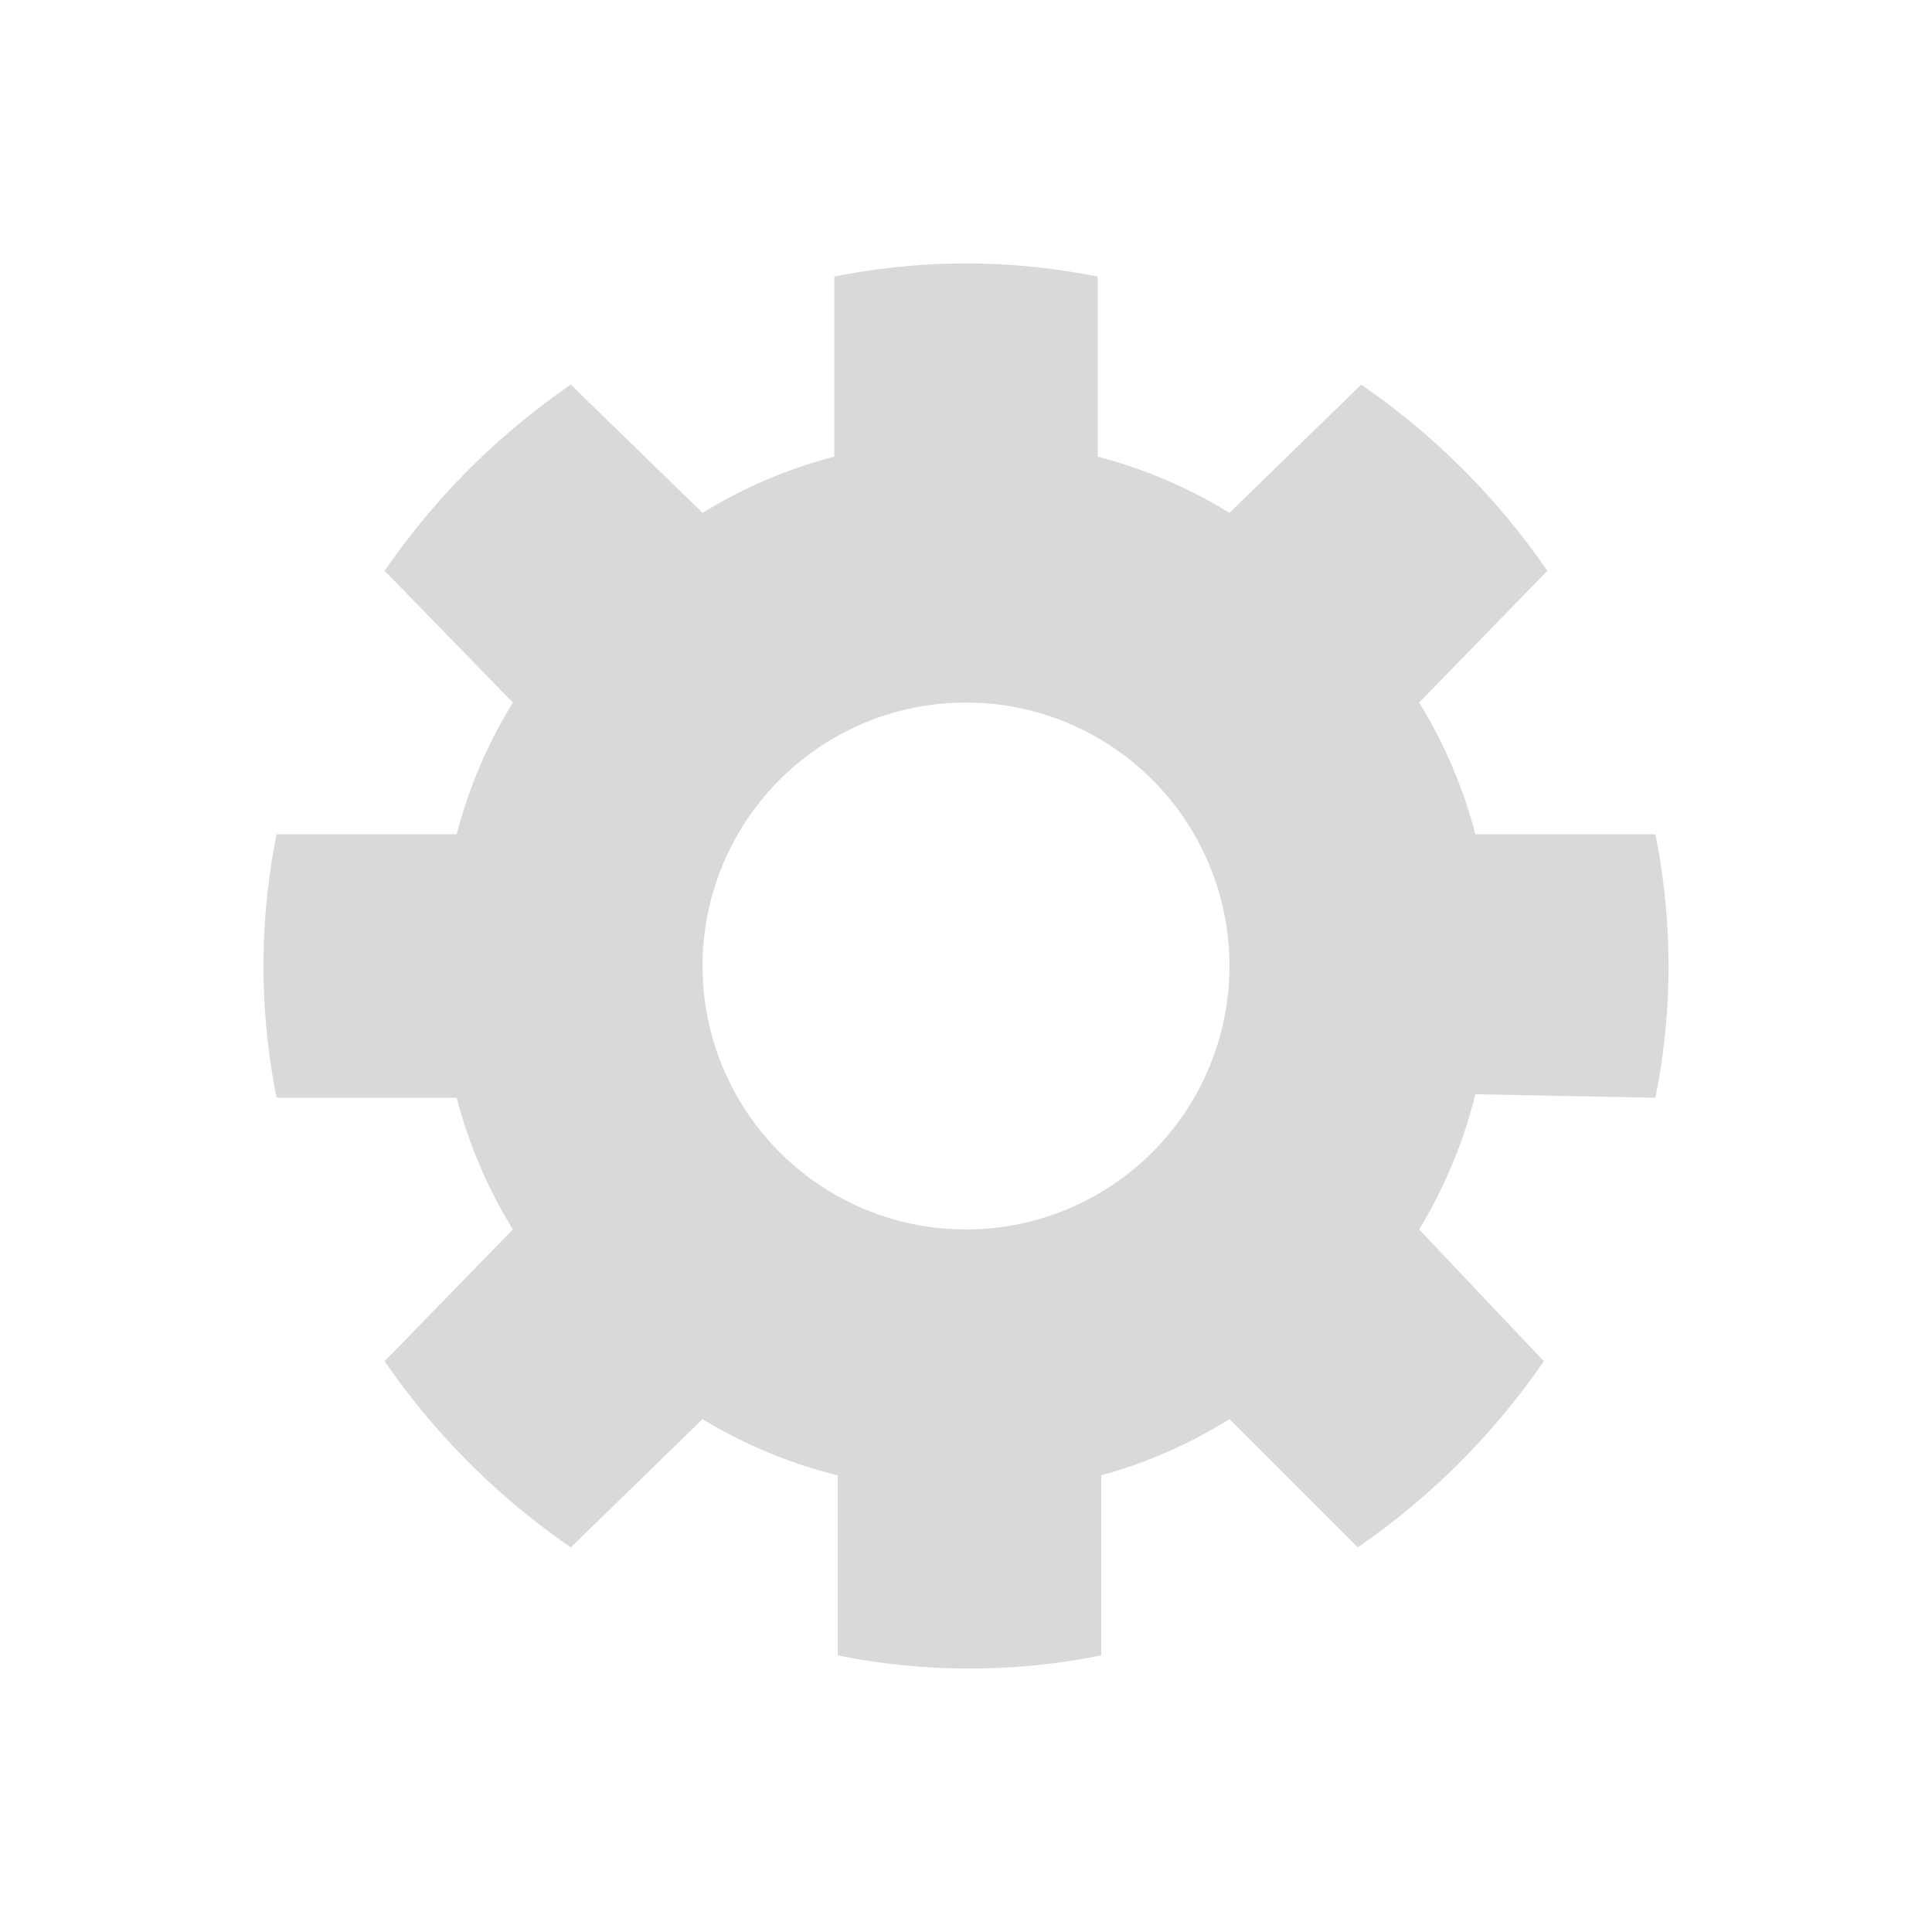 <svg id="visual" xmlns="http://www.w3.org/2000/svg" viewBox="0 0 22 22"><defs><style>.cls-1{fill:#d9d9d9;}</style></defs><path class="cls-1" d="M18.85,12.5a7.58,7.58,0,0,0,0-3H16.8A5.51,5.51,0,0,0,16.16,8L17.62,6.5A8.22,8.22,0,0,0,15.5,4.38L14,5.84A5.51,5.51,0,0,0,12.5,5.2V3.15a7.58,7.58,0,0,0-3,0V5.2A5.51,5.51,0,0,0,8,5.84L6.5,4.38A8.22,8.22,0,0,0,4.38,6.5L5.84,8A5.51,5.51,0,0,0,5.2,9.5H3.15a7.58,7.58,0,0,0,0,3H5.2A5.51,5.51,0,0,0,5.84,14L4.38,15.5A8.22,8.22,0,0,0,6.5,17.62L8,16.16a5.51,5.51,0,0,0,1.54.64v2.05a7.58,7.58,0,0,0,3,0V16.8A5.51,5.51,0,0,0,14,16.16l1.46,1.46a8.22,8.22,0,0,0,2.12-2.12L16.16,14a5.51,5.51,0,0,0,.64-1.54ZM11,14a3,3,0,1,1,3-3A3,3,0,0,1,11,14Z"/></svg>